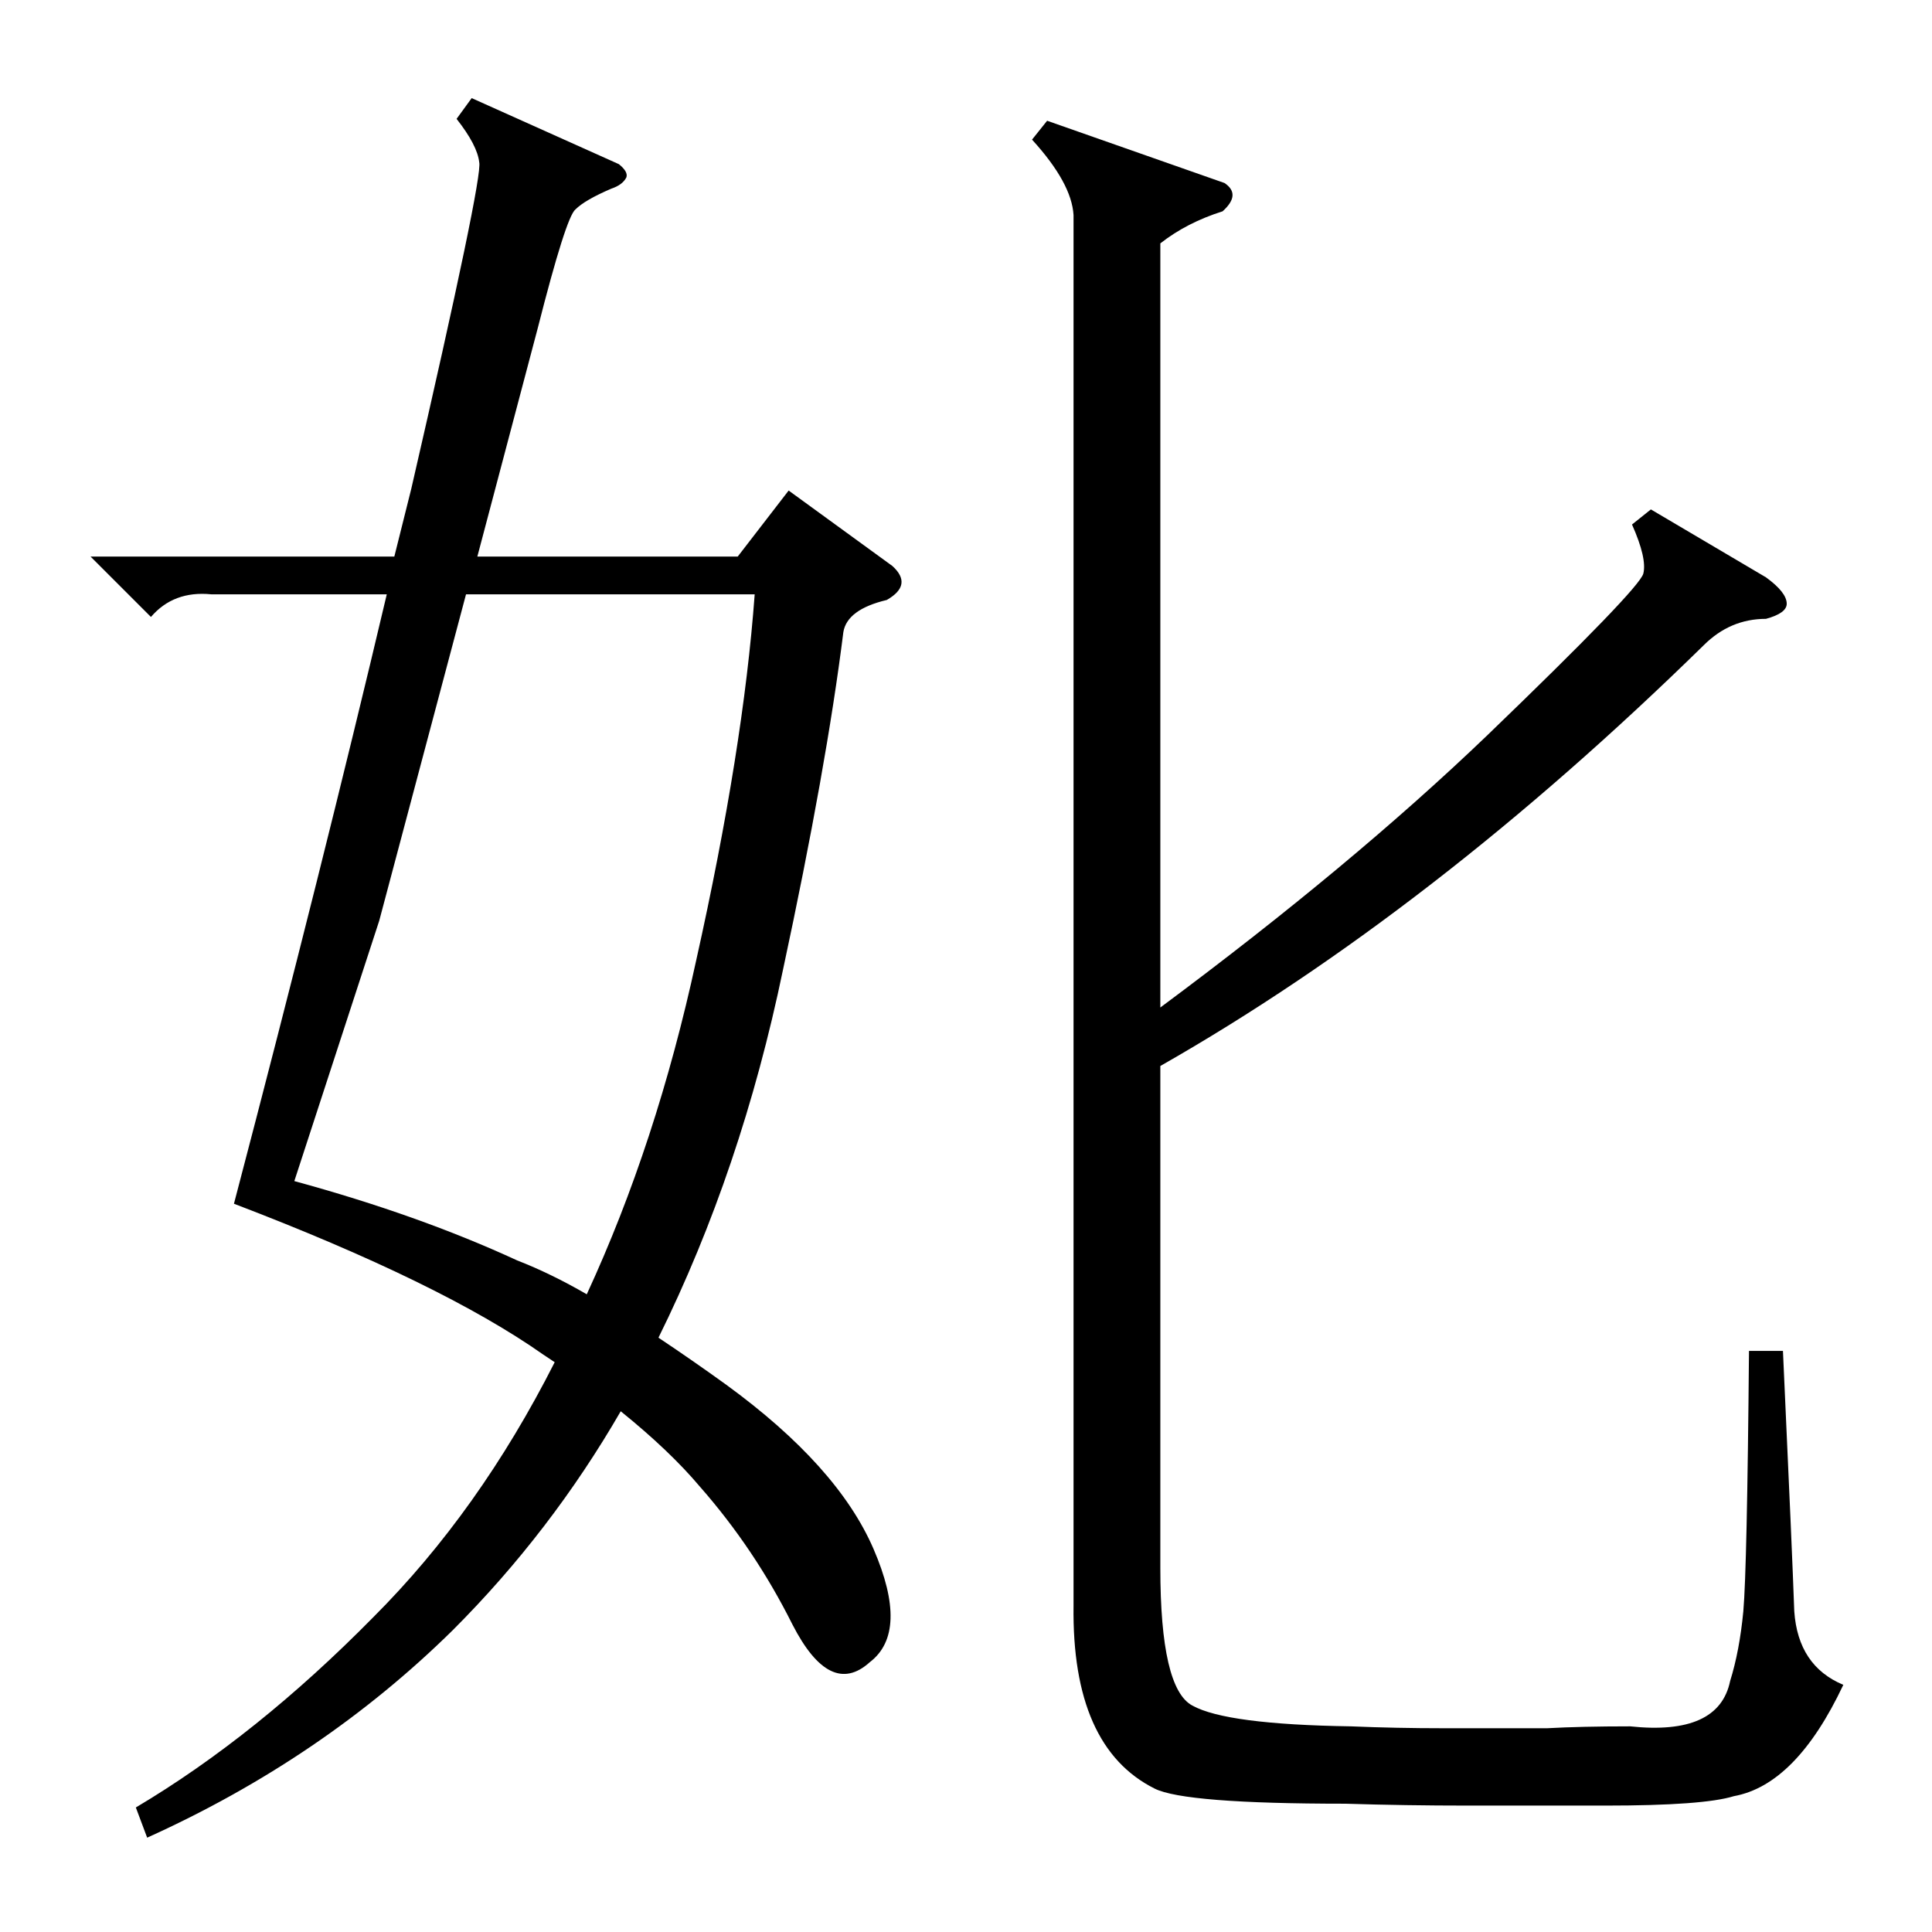 <?xml version="1.0" standalone="no"?>
<!DOCTYPE svg PUBLIC "-//W3C//DTD SVG 1.1//EN" "http://www.w3.org/Graphics/SVG/1.1/DTD/svg11.dtd" >
<svg xmlns="http://www.w3.org/2000/svg" xmlns:xlink="http://www.w3.org/1999/xlink" version="1.1" viewBox="0 -205 1024 1024">
  <g transform="matrix(1 0 0 -1 0 819)">
   <path fill="currentColor"
d="M250 972l78 -35q5 -4 4 -7q-2 -4 -8 -6q-14 -6 -19 -11q-5 -4 -20 -63l-32 -121h138l27 35l55 -40q11 -10 -3 -18q-21 -5 -23 -17q-9 -72 -32 -179q-22 -106 -66 -195q18 -12 36 -25q59 -43 78 -87t-2 -60q-21 -19 -41 20q-20 40 -49 73q-16 19 -42 40q-37 -64 -89 -116
q-69 -68 -162 -110l-6 16q64 38 126 101q56 56 96 135l-6 4q-54 38 -164 80q47 179 81 323h-93q-20 2 -32 -12l-32 32h161l9 36q38 165 36 173q-1 9 -12 23zM649 927q9 -6 -1 -15q-19 -6 -33 -17v-405q101 75 173 144q81 78 83 86t-6 26l10 8l61 -36q11 -8 11 -14
q0 -5 -11 -8q-19 0 -33 -14q-144 -141 -288 -223v-266q0 -64 17 -73q18 -10 84 -11q24 -1 49 -1h55q18 1 44 1q47 -5 53 24q5 16 7 37q2 23 3 138h18q5 -109 6 -138q2 -29 26 -39q-25 -53 -58 -59q-16 -5 -68 -5h-73q-33 0 -65 1q-85 0 -101 8q-44 22 -43 97v737
q-1 17 -22 40l8 10zM274 356q18 -7 37 -18q37 80 58 177q25 112 31 194h-153l-46 -173l-45 -138q66 -18 118 -42z" />
  </g>

</svg>
